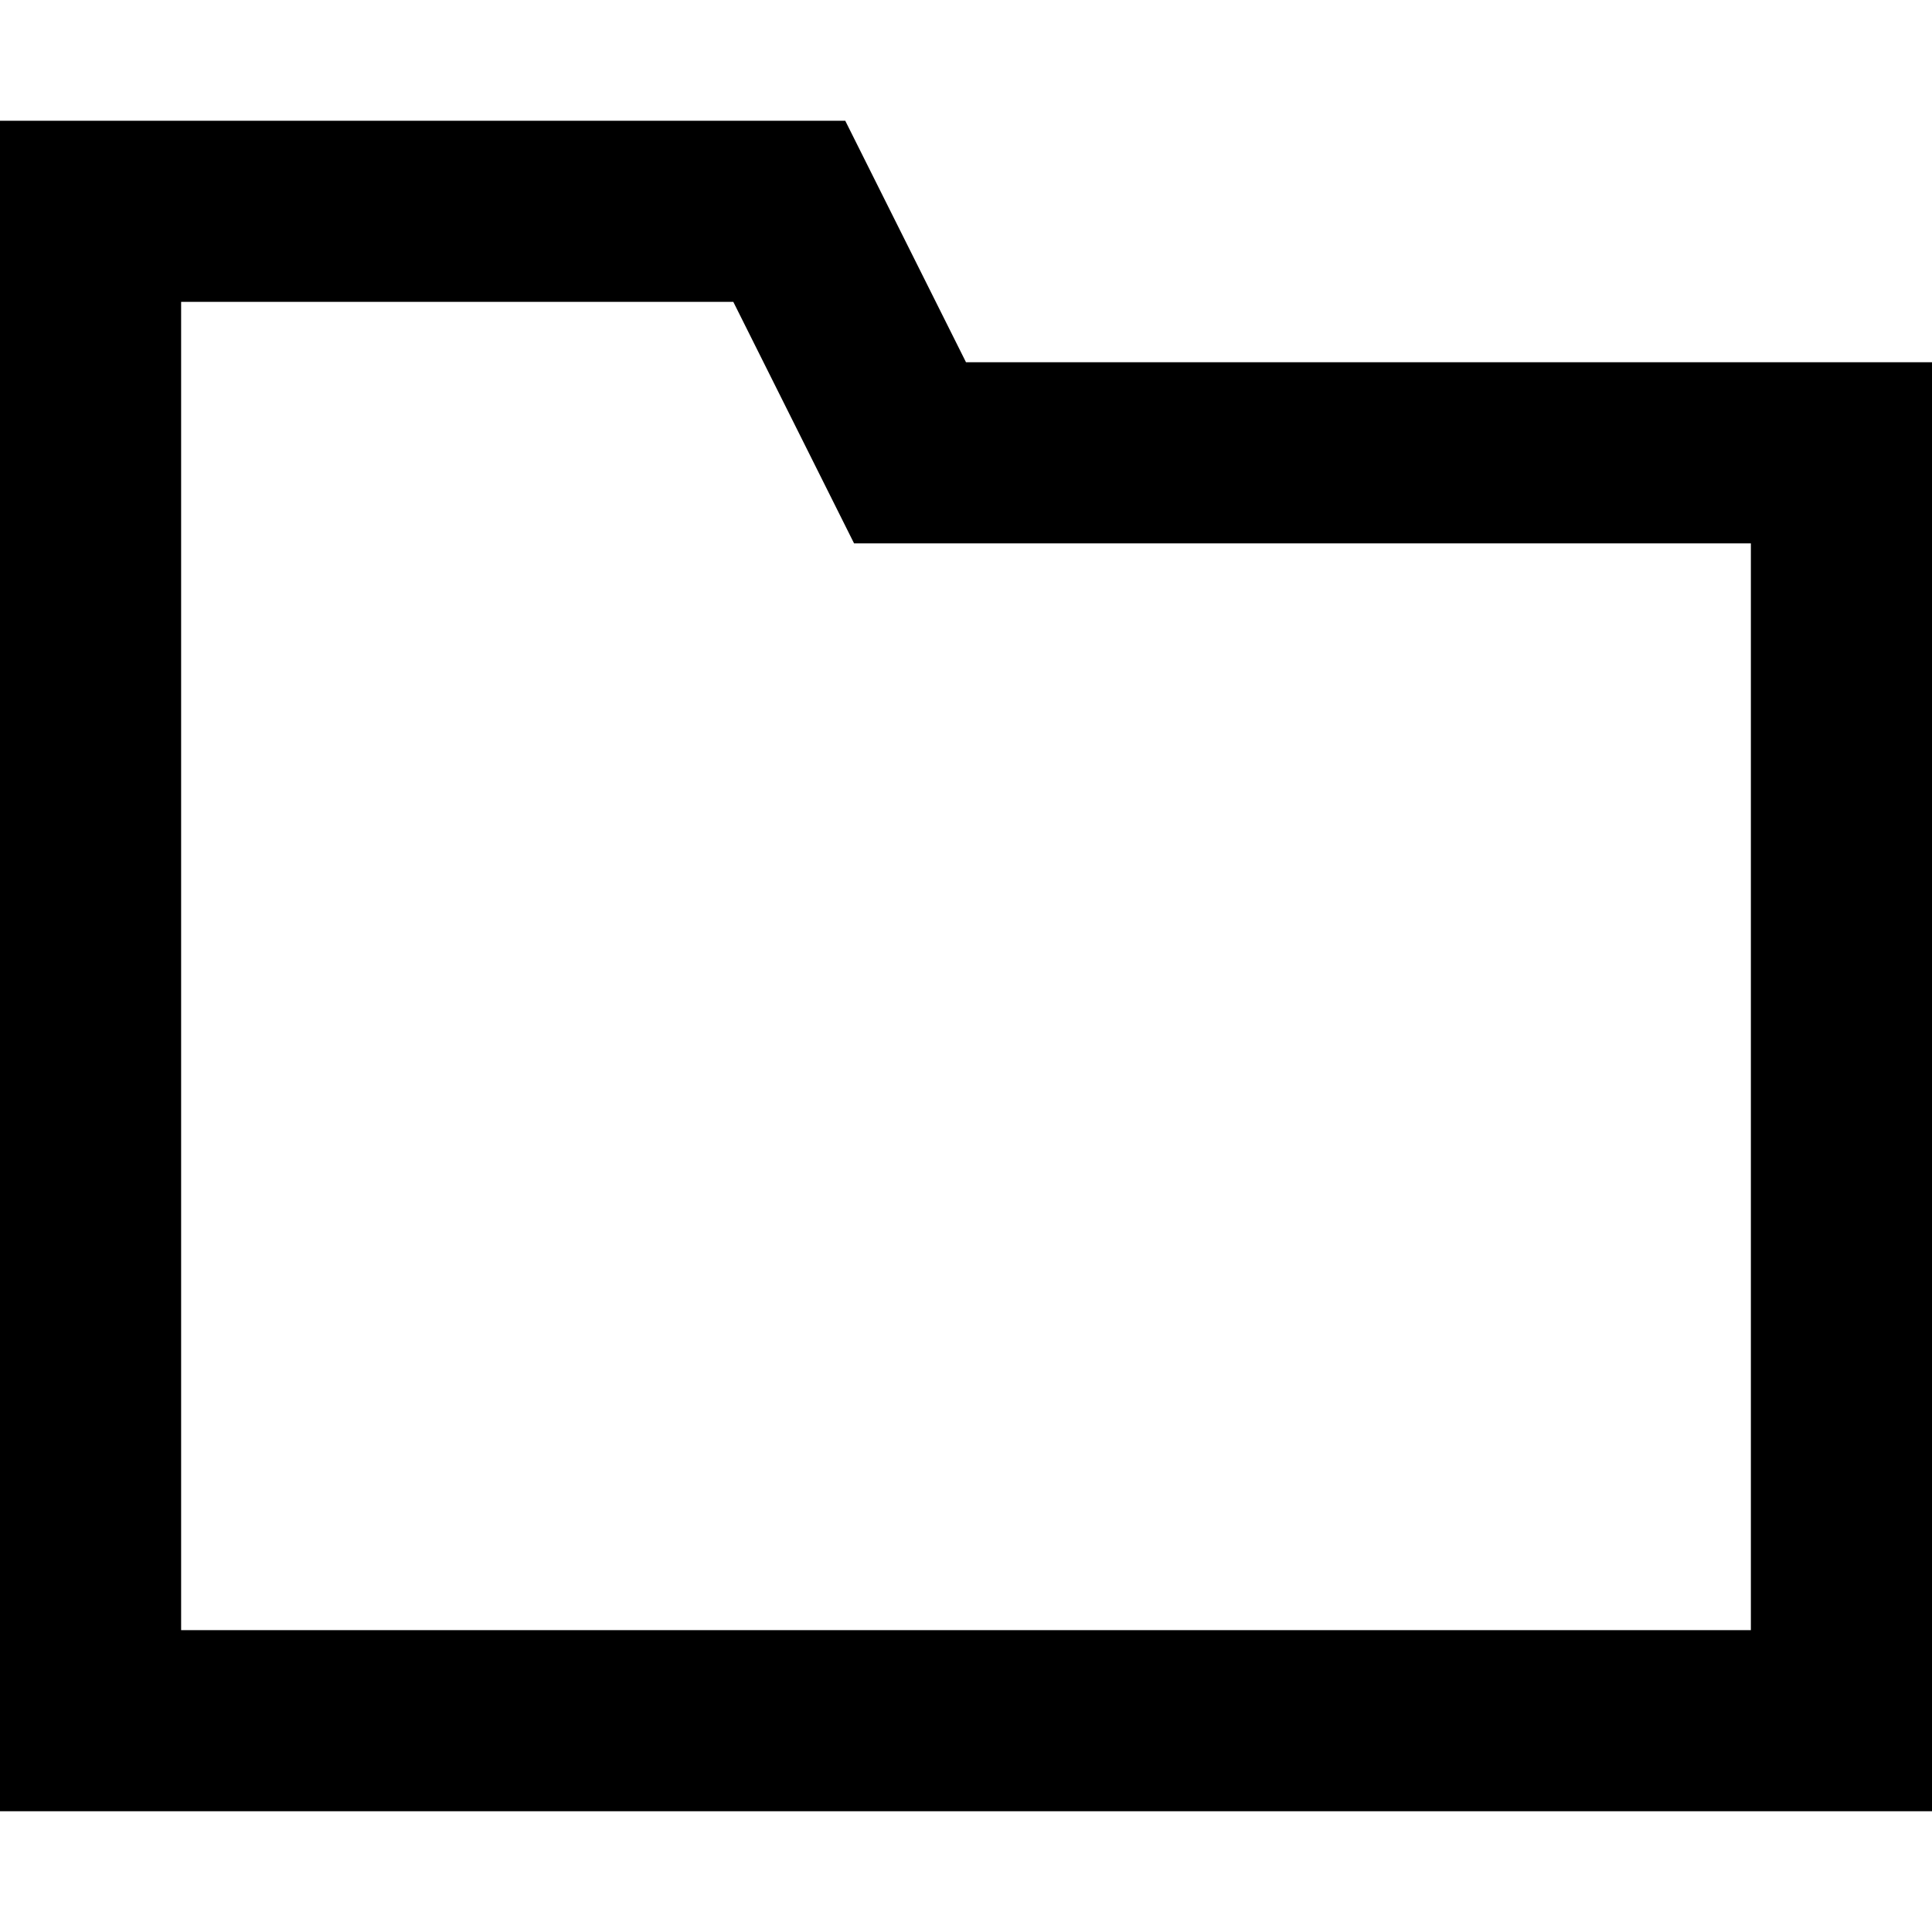 <svg xmlns="http://www.w3.org/2000/svg" width="16" height="16" fill="currentColor" viewBox="0 0 16 16">
  <path fill-rule="evenodd" d="m7.073 4.5-1-2H1.5v11h13v-9H7.073ZM16 3v12H0V1h7l1 2h8Z" clip-rule="evenodd"/>
</svg>
